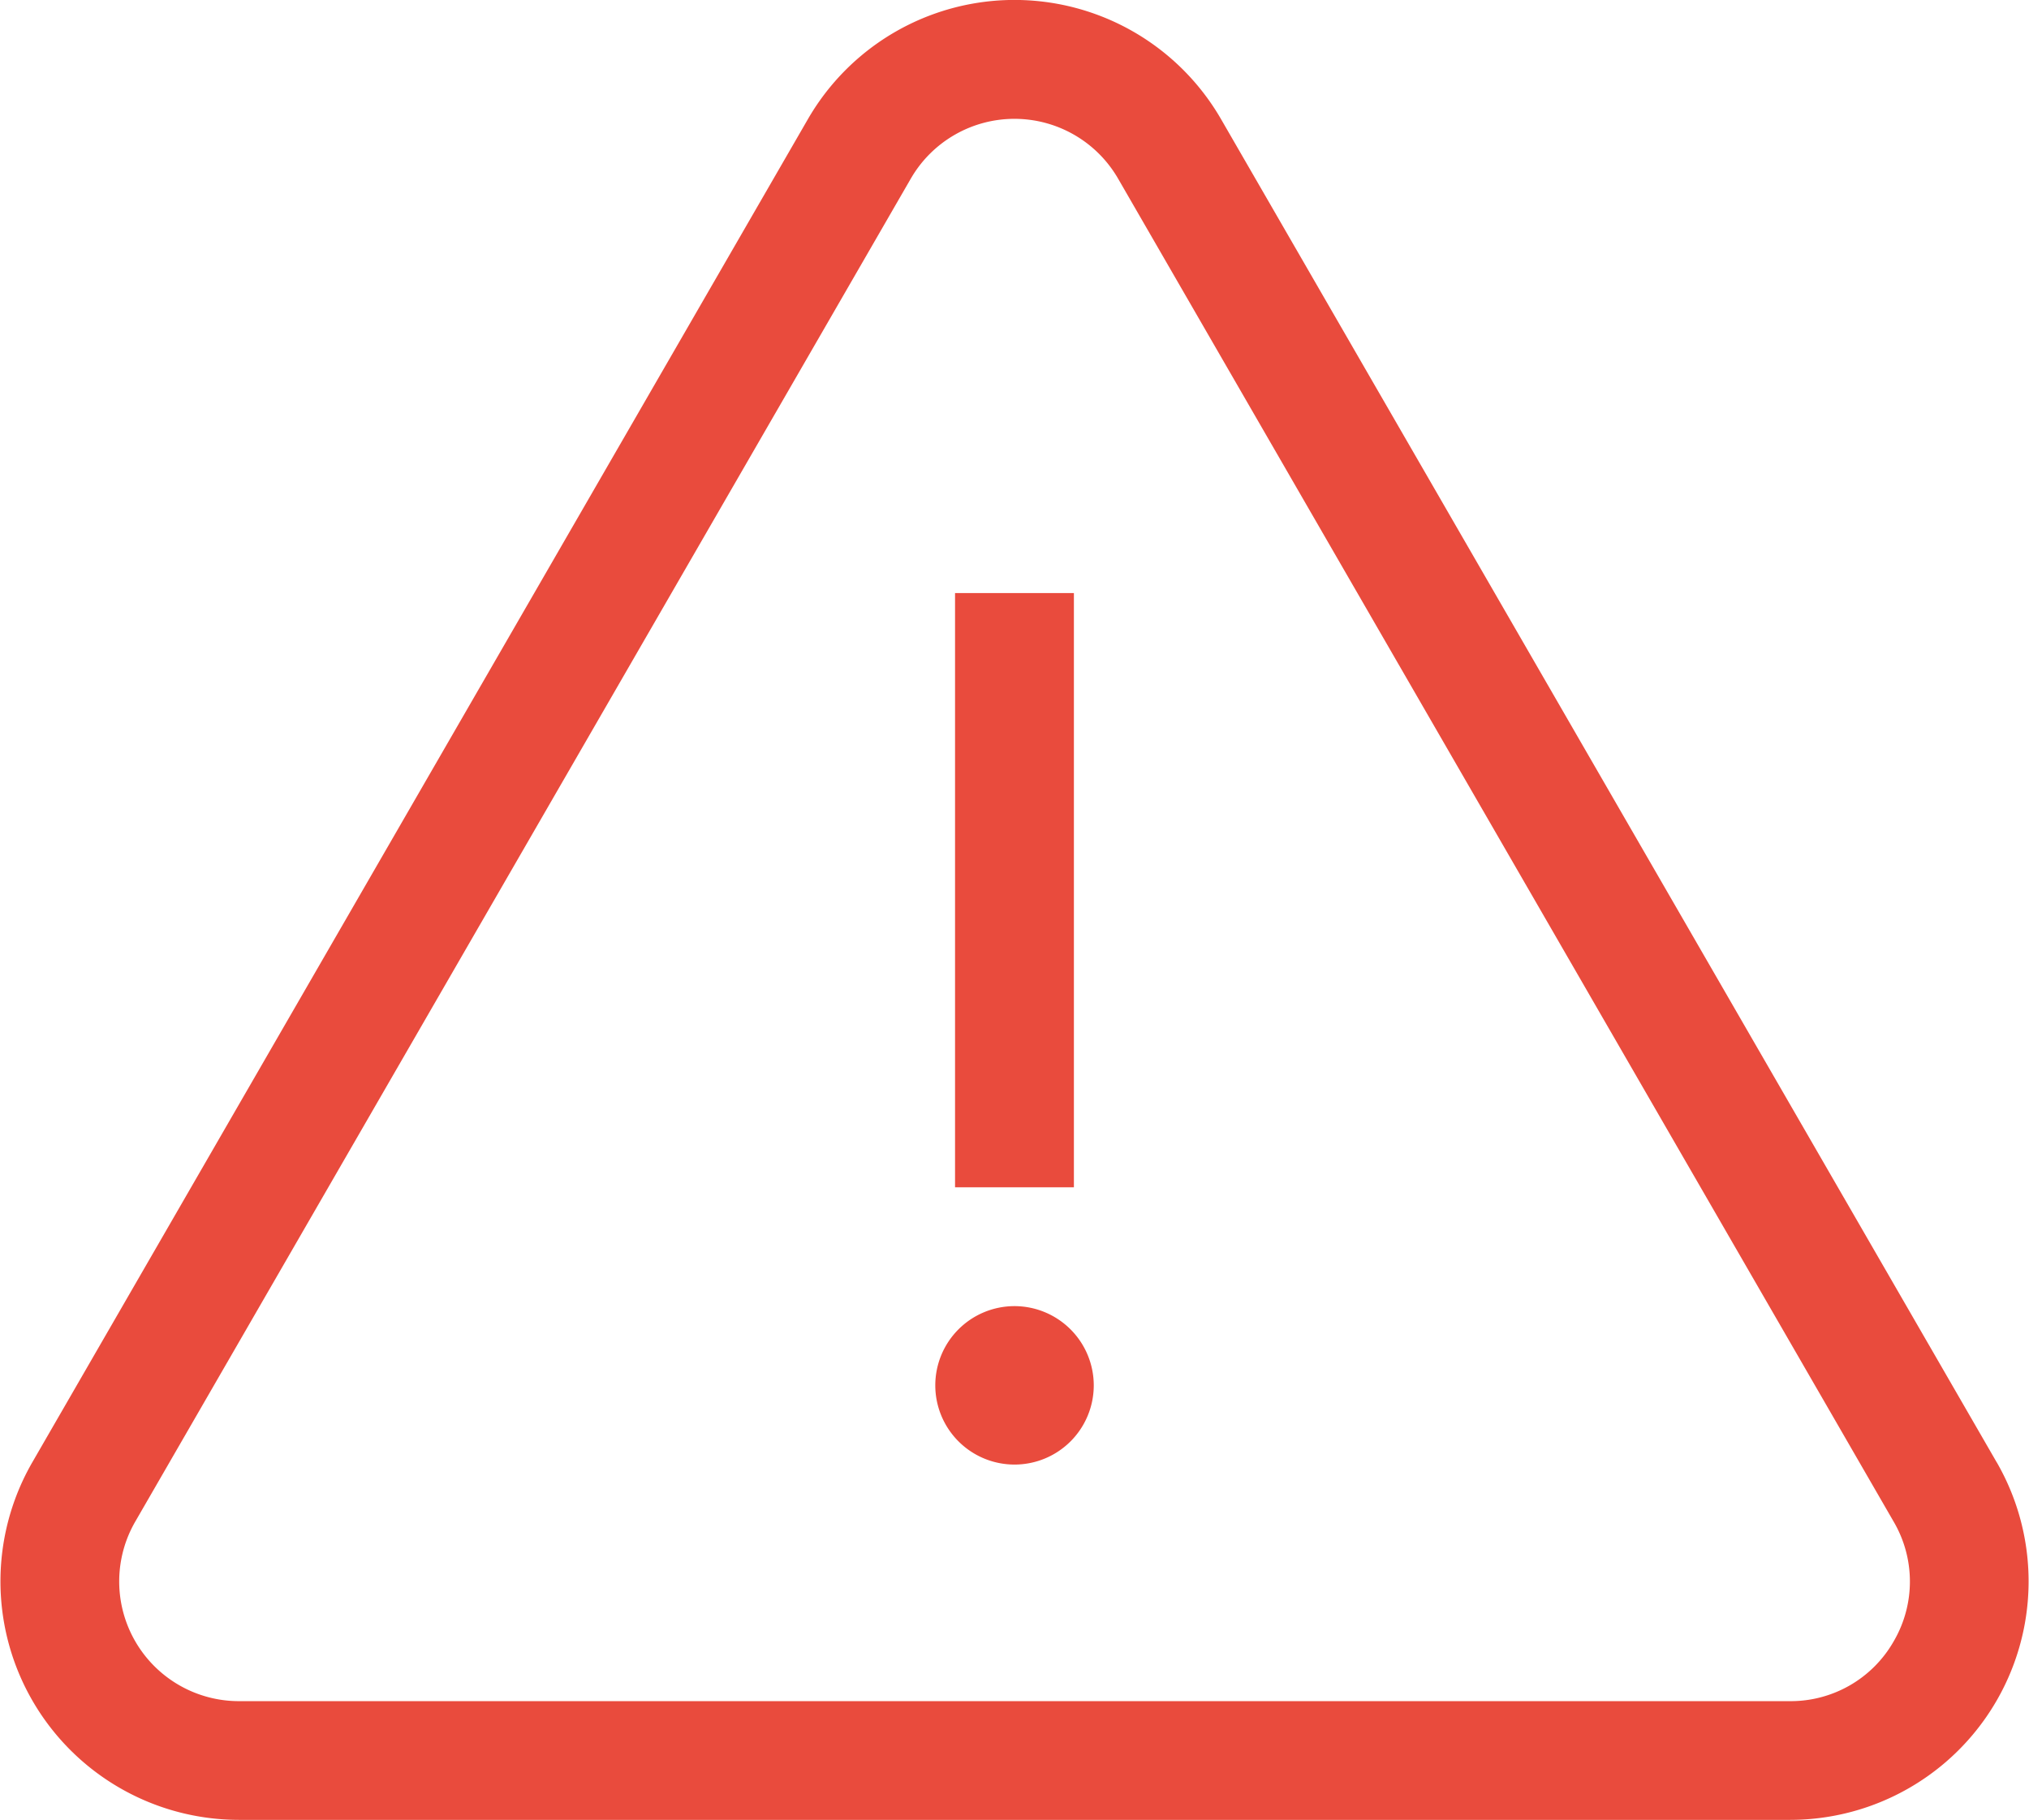 <svg xmlns="http://www.w3.org/2000/svg" width="38.001" height="34.094" viewBox="0 0 38.001 34.094">
  <g id="Group_19122" data-name="Group 19122" transform="translate(-827.001 -680.93)">
    <g id="Group_19120" data-name="Group 19120" transform="translate(827.001 680.93)">
      <g id="Group_19115" data-name="Group 19115" transform="translate(0 0)">
        <g id="Group_19114" data-name="Group 19114" transform="translate(0 0)">
          <path id="Path_6364" data-name="Path 6364" d="M457.395,82.9,442.87,57.742a4.468,4.468,0,0,0-7.74,0L420.606,82.9a4.468,4.468,0,0,0,3.87,6.7h29.05a4.468,4.468,0,0,0,3.87-6.7Zm-1.928,3.355a2.219,2.219,0,0,1-1.942,1.121h-29.05a2.242,2.242,0,0,1-1.942-3.363l14.525-25.158a2.242,2.242,0,0,1,3.883,0l14.525,25.158A2.219,2.219,0,0,1,455.467,86.255Z" transform="translate(-420 -55.508)" fill="#e94b3d"/>
        </g>
      </g>
      <g id="Group_19117" data-name="Group 19117" transform="translate(17.887 11.11)">
        <g id="Group_19116" data-name="Group 19116" transform="translate(0 0)">
          <rect id="Rectangle_505" data-name="Rectangle 505" width="2.226" height="11.132" fill="#e94b3d"/>
        </g>
      </g>
      <g id="Group_19119" data-name="Group 19119" transform="translate(17.516 24.468)">
        <g id="Group_19118" data-name="Group 19118" transform="translate(0 0)">
          <path id="Path_6365" data-name="Path 6365" d="M919.3,750.915a1.484,1.484,0,1,0,1.484,1.484A1.486,1.486,0,0,0,919.3,750.915Z" transform="translate(-917.815 -750.915)" fill="#e94b3d"/>
        </g>
      </g>
    </g>
  </g>
</svg>
